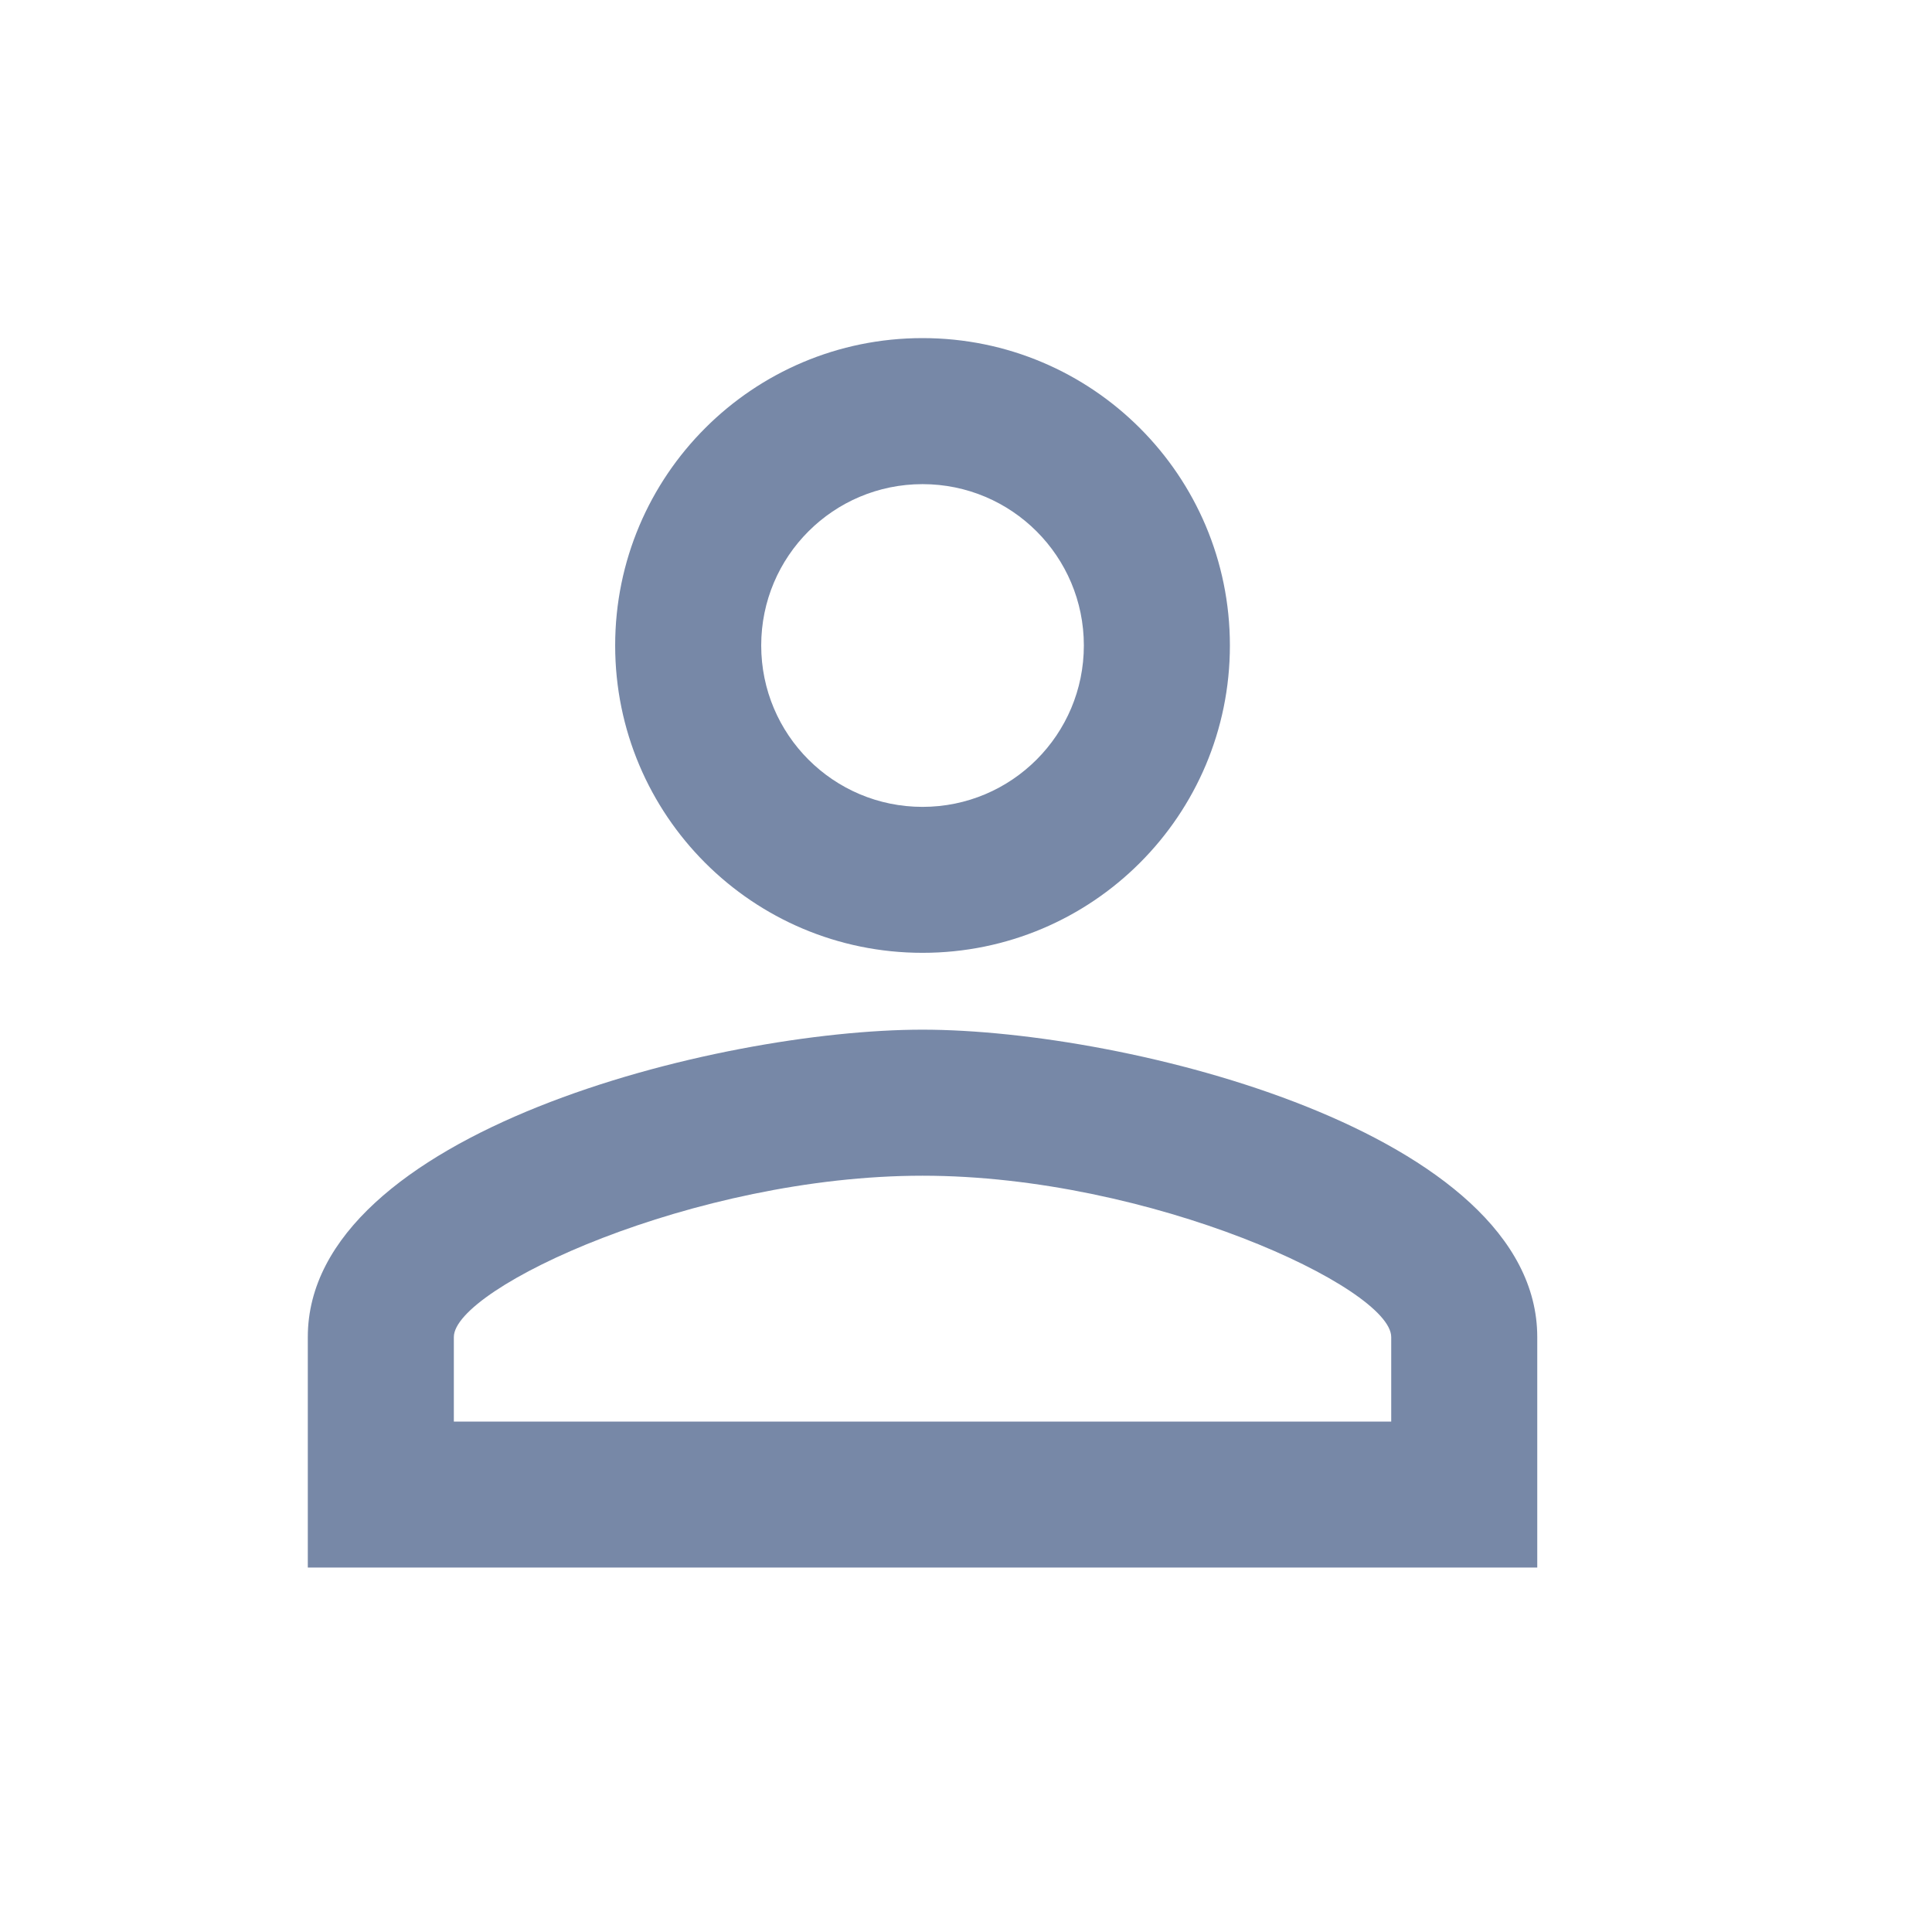 <svg width="22" height="22" viewBox="0 0 22 22" fill="none" xmlns="http://www.w3.org/2000/svg">
<path d="M10.505 5.513C11.52 5.513 12.342 6.335 12.342 7.35C12.342 8.365 11.52 9.188 10.505 9.188C9.49 9.188 8.668 8.365 8.668 7.35C8.668 6.335 9.49 5.513 10.505 5.513ZM10.505 13.388C13.104 13.388 15.842 14.665 15.842 15.225V16.188H5.168V15.225C5.168 14.665 7.906 13.388 10.505 13.388ZM10.505 3.85C8.571 3.85 7.005 5.417 7.005 7.35C7.005 9.284 8.571 10.85 10.505 10.85C12.439 10.85 14.005 9.284 14.005 7.35C14.005 5.417 12.439 3.85 10.505 3.85ZM10.505 11.725C8.169 11.725 3.505 12.898 3.505 15.225V17.85H17.505V15.225C17.505 12.898 12.841 11.725 10.505 11.725Z" fill="#7788A7"/>
</svg>
